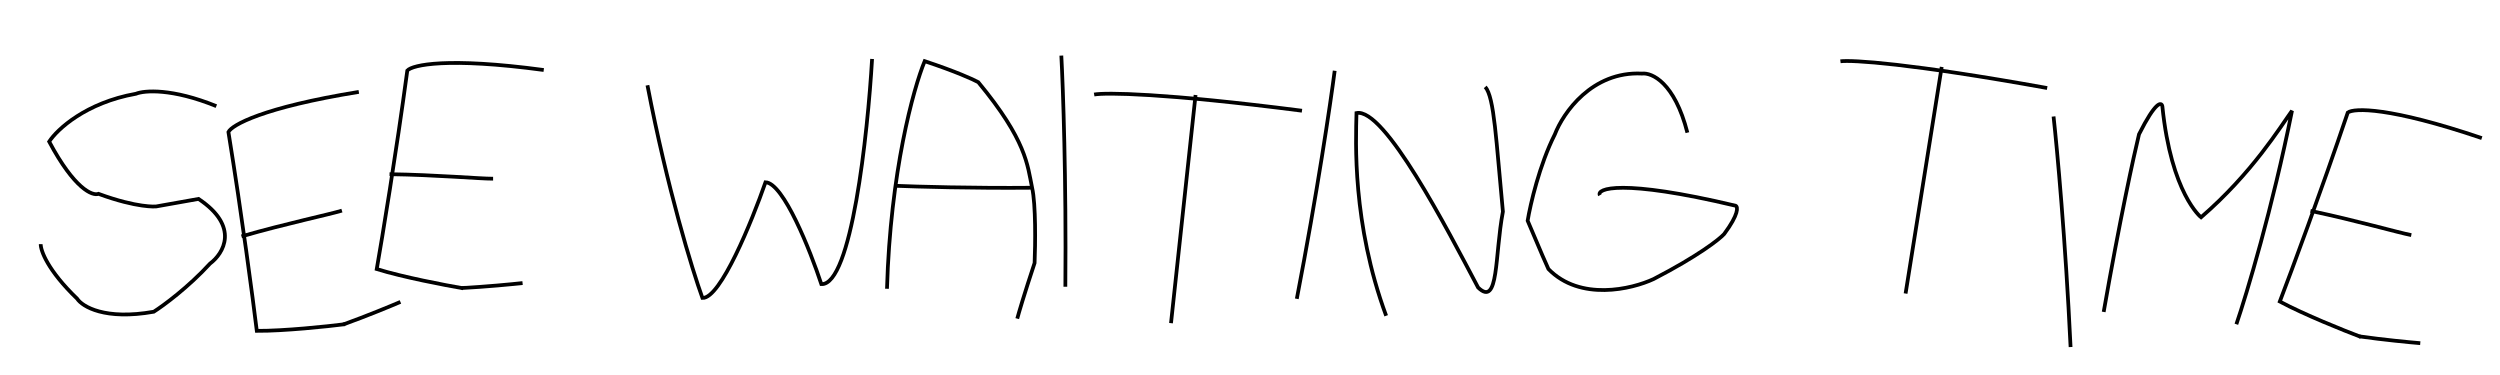 <svg width="666" height="100" viewBox="0 0 666 100" fill="none" xmlns="http://www.w3.org/2000/svg">
<g filter="url(#filter0_d)">
<path d="M57.633 24.277C45.809 19.474 38.433 20.075 36.224 20.976C22.834 23.358 15.228 30.467 13.099 33.724C19.814 46.343 24.657 48.257 26.24 47.637C36.672 51.469 41.566 51.004 41.566 51.004L52.889 48.99C63.952 56.366 59.542 63.55 55.954 66.219C50.17 72.53 43.554 77.398 40.969 79.043C27.973 81.355 21.938 77.689 20.544 75.567C12.702 68.024 10.813 62.74 10.85 61.041" stroke="black"/>
<path d="M95.59 20.481C69.924 24.636 61.736 29.338 60.851 31.169C64.431 53.282 67.384 75.698 68.413 84.142C75.712 84.176 87.133 82.969 91.931 82.361" stroke="black"/>
<path d="M91.437 82.441C97.563 80.234 104.146 77.513 106.672 76.429" stroke="black"/>
<path d="M64.338 58.969C76.438 55.491 87.546 53.187 91.085 52.107" stroke="black"/>
<path d="M144.853 14.65C119.087 11.174 109.887 13.296 108.508 14.792C105.513 36.99 101.83 59.298 100.363 67.677C107.338 69.829 118.617 71.99 123.385 72.802" stroke="black"/>
<path d="M122.889 72.735C129.392 72.401 136.482 71.71 139.213 71.406" stroke="black"/>
<path d="M103.773 42.406C116.361 42.591 127.66 43.611 131.36 43.606" stroke="black"/>
<path d="M172.479 18.718C177.739 46.161 184.437 67.926 187.128 75.378C191.924 75.578 200.327 54.911 203.929 44.552C208.724 44.752 215.847 62.731 218.809 71.696C226.802 72.03 231.149 31.843 232.323 11.708" stroke="black"/>
<path d="M236.295 72.927C237.197 41.737 243.362 19.508 246.333 12.292C254.625 15.041 259.307 17.171 260.612 17.893C273.474 33.443 273.703 39.958 274.951 46.015C275.967 50.462 275.817 61.231 275.616 66.061C272.867 74.353 271.389 79.396 270.993 80.881" stroke="black"/>
<path d="M274.951 46.015C259.331 46.164 244.103 45.728 238.441 45.492" stroke="black"/>
<path d="M283.81 72.389C284.062 43.811 283.2 19.428 282.737 10.809" stroke="black"/>
<path d="M346.848 25.496C309.814 20.747 294.505 20.642 291.48 21.183" stroke="black"/>
<path d="M311.957 82.09C315.242 51.359 317.686 28.765 318.498 21.31" stroke="black"/>
<path d="M345.468 75.607C350.889 47.546 354.455 23.41 355.56 14.85" stroke="black"/>
<path d="M369.274 80.123C360.179 55.44 361.193 33.635 361.367 26.117C368.815 24.604 385.483 56.933 393.767 72.598C399.352 77.994 398.154 64.054 400.374 52.378C398.552 33.36 398.093 21.889 395.666 19.15" stroke="black"/>
<path d="M449.52 31.342C446.124 17.992 440.043 15.286 437.426 15.602C424.093 14.919 416.398 26.104 414.217 31.782C410.103 39.924 407.666 50.517 406.962 54.796C410.535 63.283 412.141 66.912 412.497 67.665C420.933 76.329 434.701 73.053 440.531 70.332C452.402 64.184 457.997 59.782 459.31 58.349C463.255 53.032 463.002 51.108 462.382 50.812C431.72 43.525 425.204 46.276 426.21 48.013" stroke="black"/>
<path d="M545.369 19.452C508.624 12.826 493.34 11.943 490.291 12.33" stroke="black"/>
<path d="M507.646 74.199C512.489 43.674 516.078 21.234 517.268 13.83" stroke="black"/>
<path d="M551.602 88.452C550.245 59.905 548.011 35.609 547.064 27.03" stroke="black"/>
<path d="M560.419 79.098C564.703 54.59 568.481 37.331 569.835 31.766C574.27 22.938 575.827 23.116 576.051 24.309C578.406 47.626 586.361 53.889 586.361 53.889C600.009 42.1 607.517 29.741 610.588 25.507C605.36 51.535 598.529 74.267 595.767 82.38" stroke="black"/>
<path d="M661.152 32.792C636.526 24.451 627.09 24.774 625.45 25.978C618.264 47.194 610.382 68.386 607.34 76.33C613.774 79.776 624.431 84.055 628.956 85.763" stroke="black"/>
<path d="M628.482 85.603C634.929 86.519 642.02 87.197 644.759 87.421" stroke="black"/>
<path d="M615.52 52.178C627.841 54.767 638.736 57.929 642.369 58.632" stroke="black"/>
</g>
<defs>
<filter id="filter0_d" x="0.059" y="9.138" width="665.253" height="90.102" filterUnits="userSpaceOnUse" color-interpolation-filters="sRGB">
<feFlood flood-opacity="0" result="BackgroundImageFix"/>
<feColorMatrix in="SourceAlpha" type="matrix" values="0 0 0 0 0 0 0 0 0 0 0 0 0 0 0 0 0 0 127 0"/>
<feOffset dy="4"/>
<feGaussianBlur stdDeviation="2"/>
<feColorMatrix type="matrix" values="0 0 0 0 0 0 0 0 0 0 0 0 0 0 0 0 0 0 0.25 0"/>
<feBlend mode="normal" in2="BackgroundImageFix" result="effect1_dropShadow"/>
<feBlend mode="normal" in="SourceGraphic" in2="effect1_dropShadow" result="shape"/>
</filter>
</defs>
</svg>
